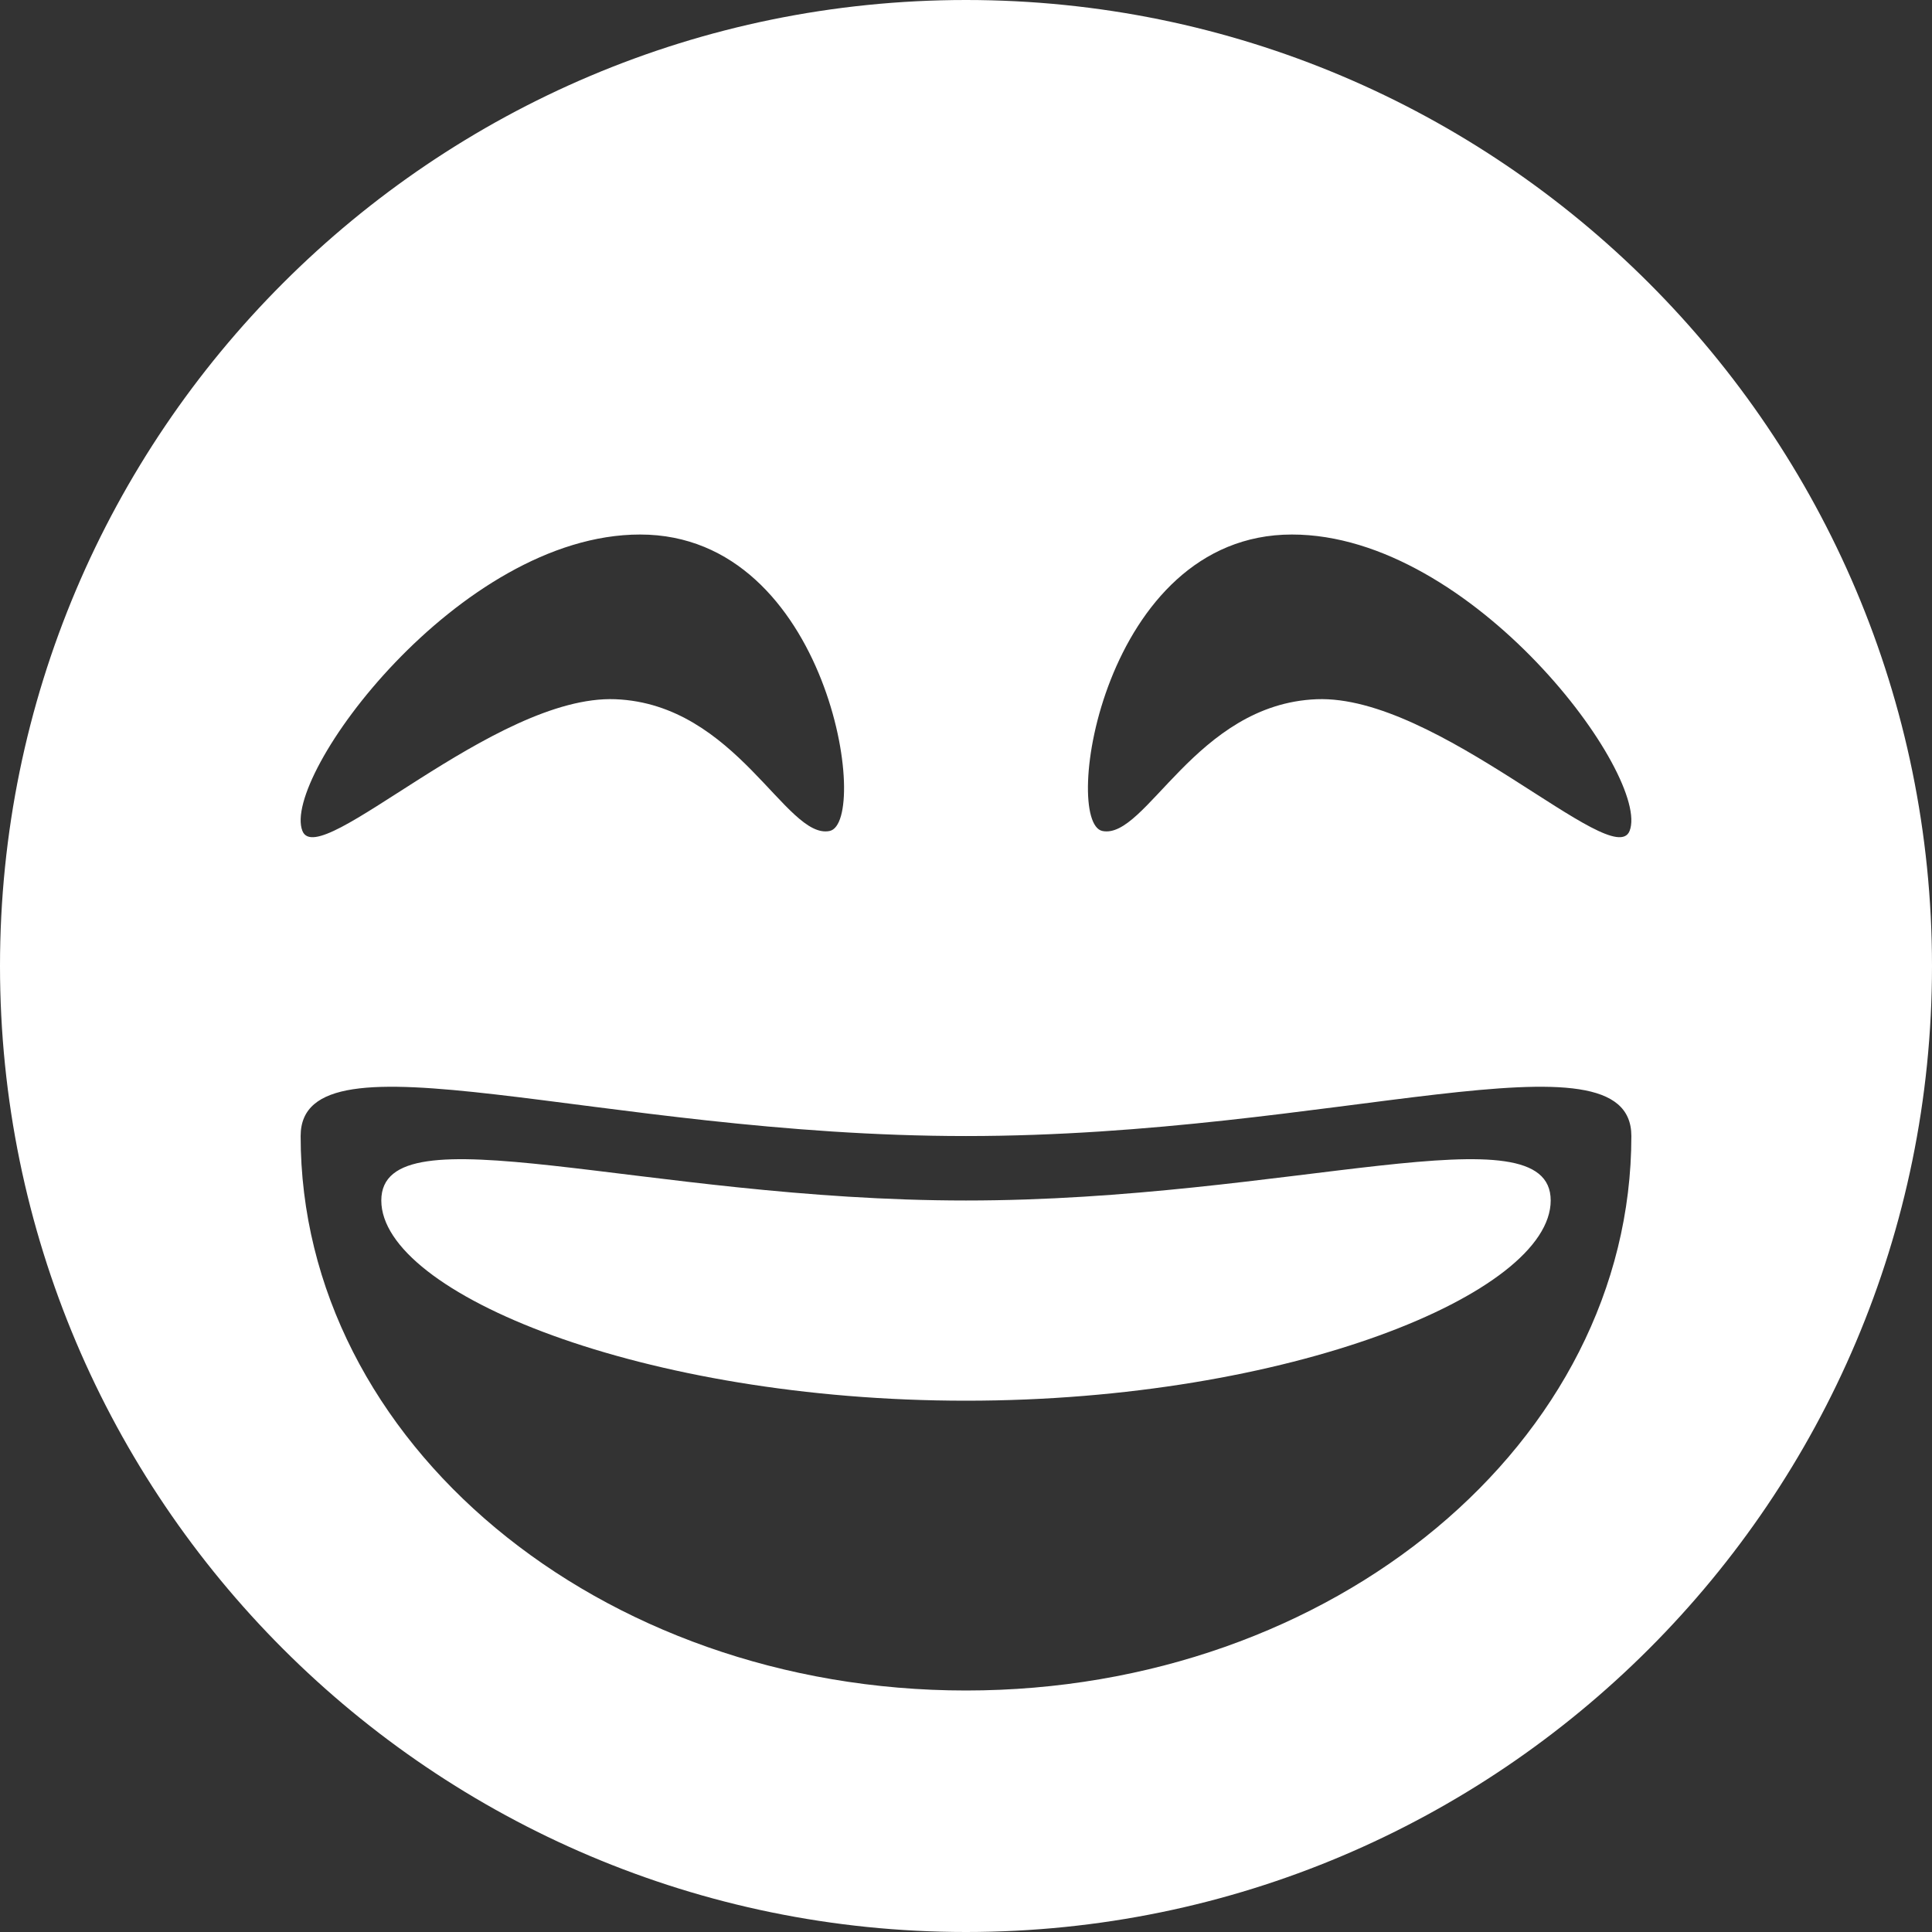<?xml version="1.0" encoding="UTF-8" standalone="no"?><!DOCTYPE svg PUBLIC "-//W3C//DTD SVG 1.1//EN" "http://www.w3.org/Graphics/SVG/1.1/DTD/svg11.dtd"><svg width="100%" height="100%" viewBox="0 0 72 72" version="1.1" xmlns="http://www.w3.org/2000/svg" xmlns:xlink="http://www.w3.org/1999/xlink" xml:space="preserve" xmlns:serif="http://www.serif.com/" style="fill-rule:evenodd;clip-rule:evenodd;stroke-linejoin:round;stroke-miterlimit:2;"><rect x="0" y="0" width="72" height="72" fill="#333333" stroke="none"/><g><path d="M36,0c19.869,0 36,16.131 36,36c0,19.869 -16.131,36 -36,36c-19.869,0 -36,-16.131 -36,-36c0,-19.869 16.131,-36 36,-36Zm0,42.337c13.685,0 24.796,-4.133 24.796,0c0,11.404 -11.111,20.663 -24.796,20.663c-13.685,0 -24.796,-9.259 -24.796,-20.663c0,-4.133 11.111,0 24.796,0Zm0,2.402c12.026,0 21.79,-3.463 21.79,0c0,3.463 -9.764,7.461 -21.79,7.461c-12.026,0 -21.79,-3.998 -21.79,-7.461c0,-3.463 9.764,0 21.79,0Zm-24.729,-13.77c-0.806,-2.015 5.828,-11.049 12.583,-11.049c7.06,0 8.594,10.742 7.06,11.049c-1.621,0.324 -3.473,-4.732 -7.98,-4.911c-4.508,-0.178 -11.049,6.446 -11.663,4.911Zm49.458,0c0.806,-2.015 -5.828,-11.049 -12.583,-11.049c-7.06,0 -8.594,10.742 -7.06,11.049c1.621,0.324 3.473,-4.732 7.98,-4.911c4.508,-0.178 11.049,6.446 11.663,4.911Z" style="fill:#fff;"/></g></svg>